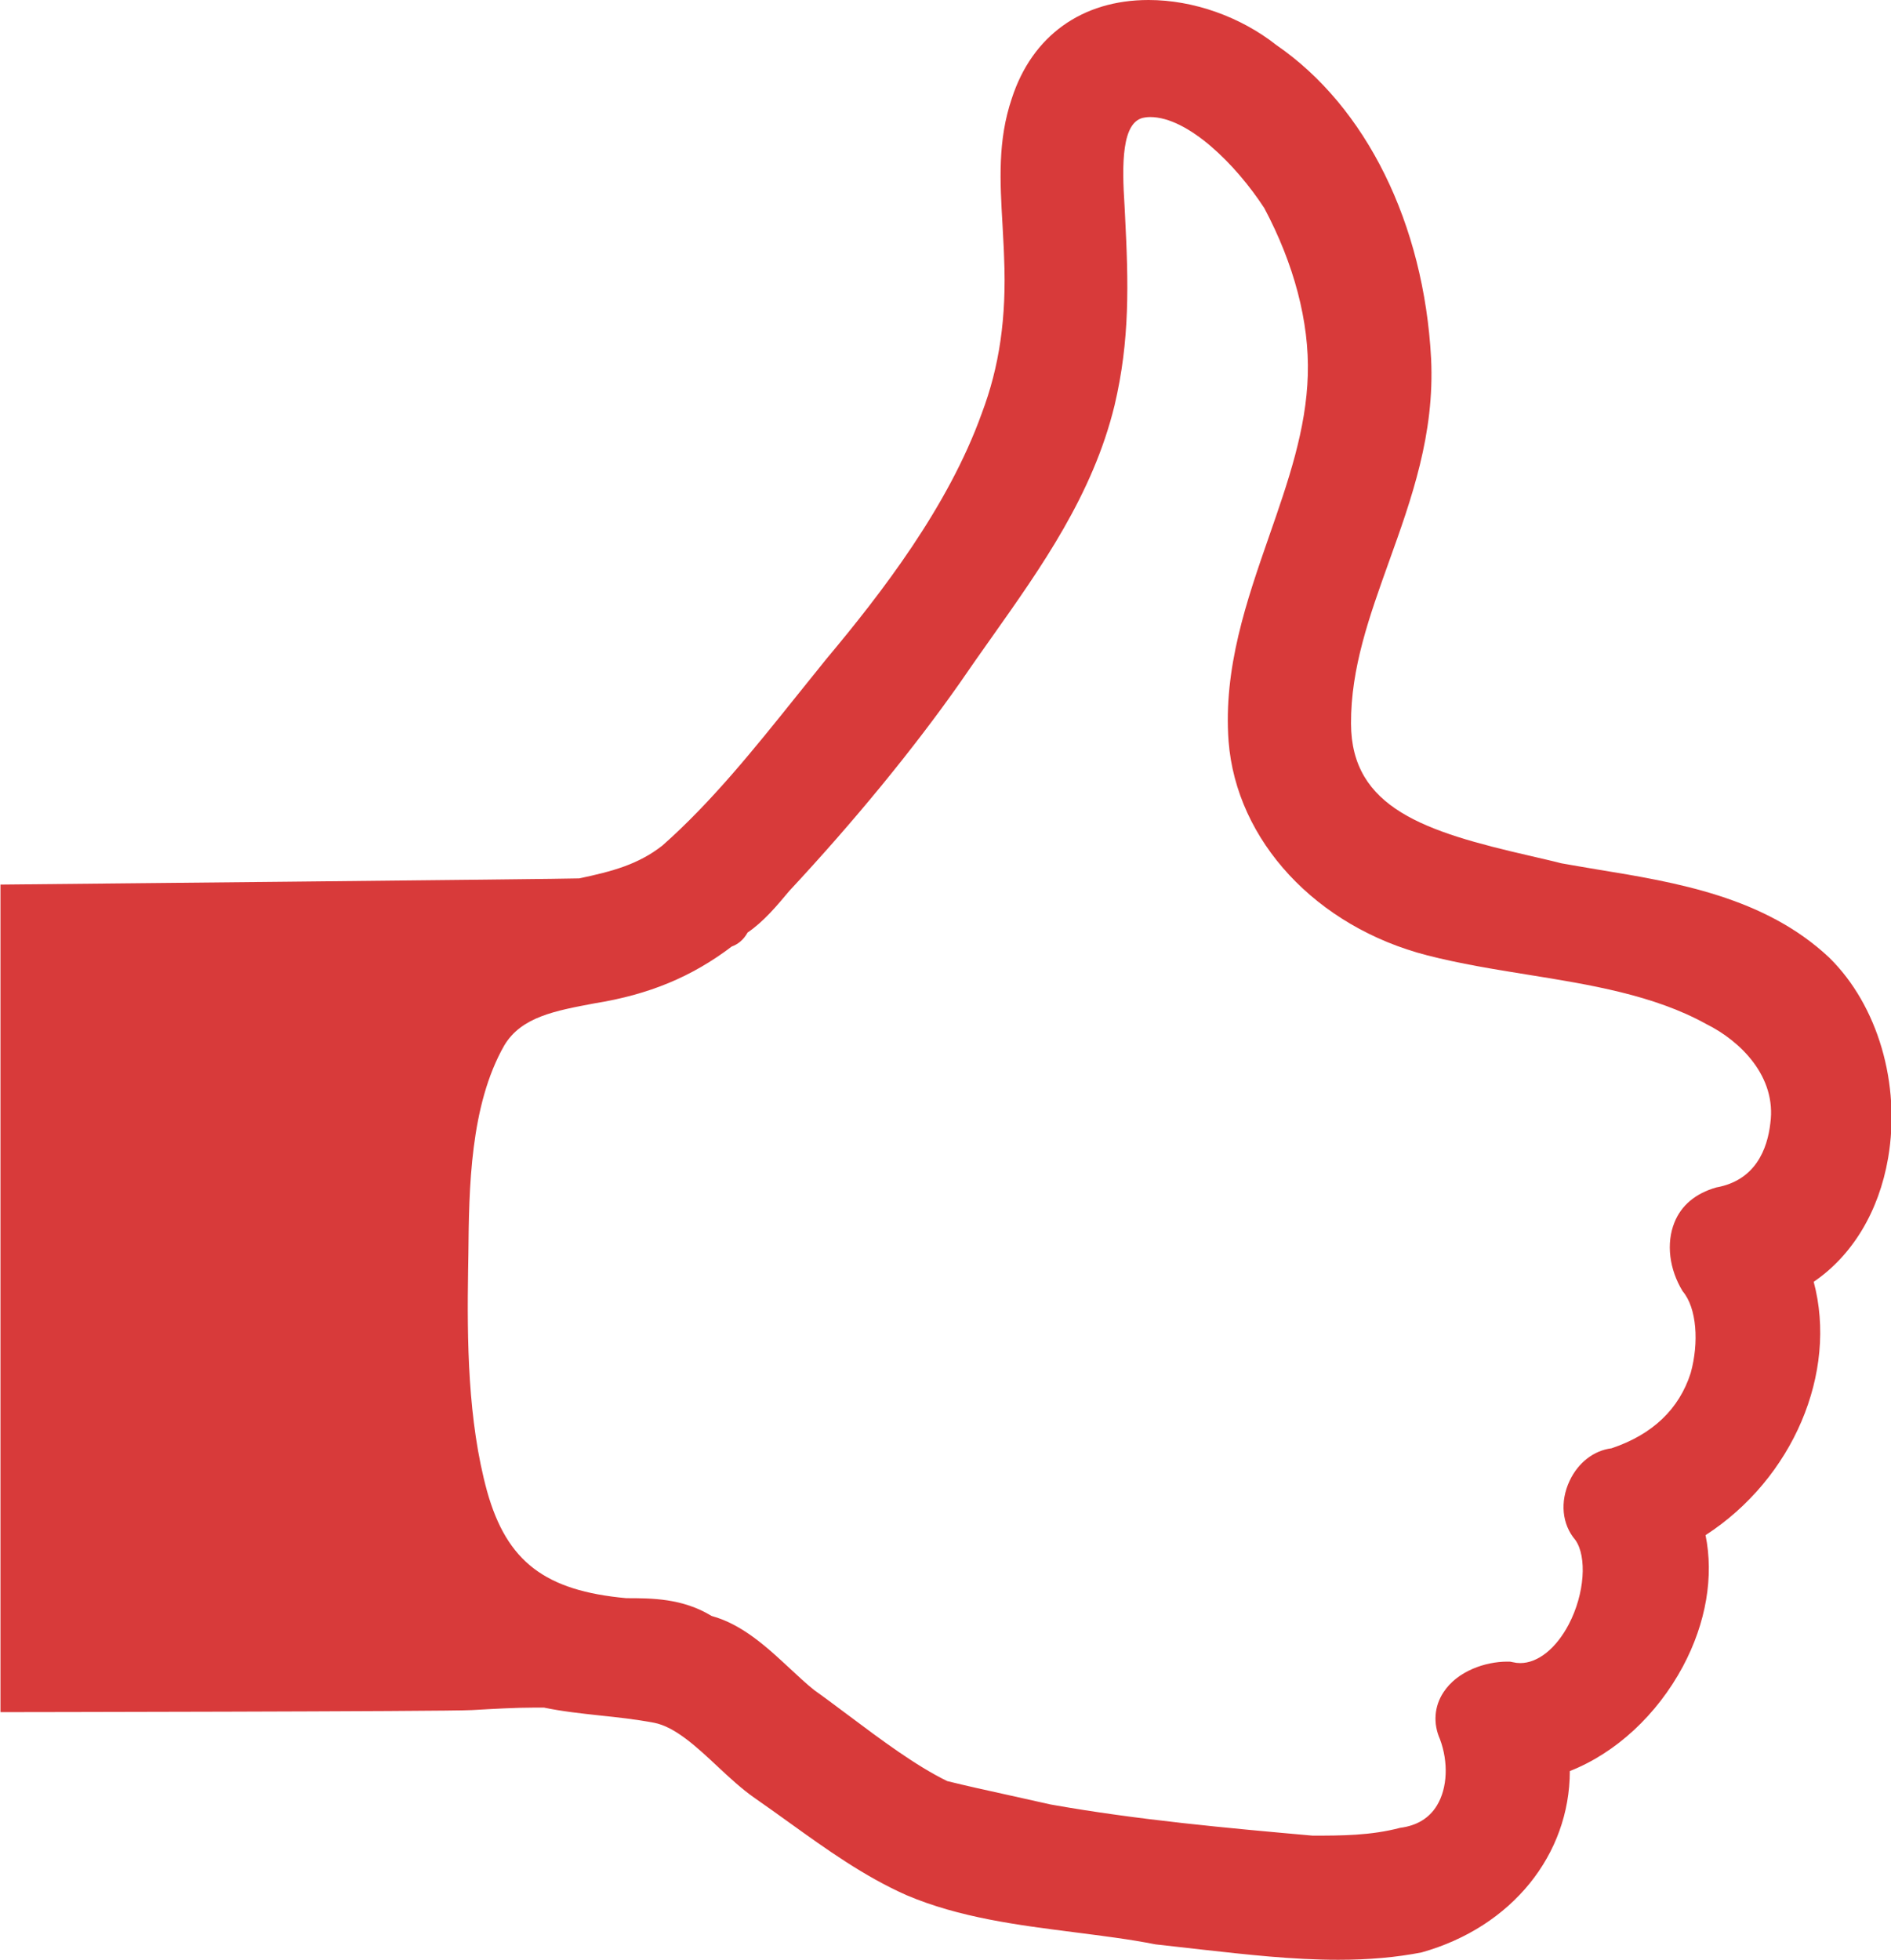 <svg xmlns="http://www.w3.org/2000/svg" xmlns:xlink="http://www.w3.org/1999/xlink" preserveAspectRatio="xMidYMid" width="55.969" height="58" viewBox="0 0 55.969 58">
  <defs>
    <style>
      .cls-1 {
        fill: #d83a3a;
        fill-rule: evenodd;
      }
    </style>
  </defs>
  <path d="M54.143,28.343 C52.238,26.549 49.610,26.113 47.288,25.734 C46.923,25.672 46.563,25.612 46.209,25.549 C45.948,25.480 45.613,25.406 45.275,25.326 C42.181,24.616 39.994,23.921 39.987,21.416 C39.980,19.767 40.531,18.241 41.111,16.620 C41.777,14.766 42.466,12.845 42.357,10.610 C42.146,6.627 40.438,3.161 37.778,1.334 C36.718,0.497 35.325,0.000 33.995,0.000 C32.021,0.000 30.547,1.062 29.948,2.911 C29.525,4.158 29.597,5.370 29.672,6.653 C29.686,6.968 29.710,7.293 29.719,7.630 C29.794,9.398 29.579,10.859 29.056,12.238 C28.067,14.995 26.082,17.563 24.461,19.499 L23.576,20.599 C22.337,22.145 21.057,23.744 19.602,25.027 C18.887,25.586 18.124,25.788 17.144,25.996 C16.867,26.015 0.014,26.179 0.014,26.179 L0.014,50.671 C0.014,50.671 13.232,50.654 13.975,50.610 C14.627,50.573 15.255,50.536 15.831,50.536 L16.098,50.536 C16.643,50.650 17.193,50.708 17.767,50.771 C18.276,50.824 18.804,50.881 19.358,50.985 C19.980,51.104 20.623,51.702 21.246,52.286 C21.605,52.623 21.959,52.946 22.309,53.193 C22.666,53.440 23.011,53.690 23.365,53.943 C24.445,54.719 25.565,55.527 26.833,56.089 C28.398,56.754 30.127,56.973 31.802,57.186 C32.617,57.292 33.424,57.389 34.197,57.543 C34.704,57.600 35.139,57.649 35.579,57.699 C36.890,57.844 38.246,58.000 39.607,58.000 C40.523,58.000 41.333,57.928 42.079,57.781 C44.757,57.028 46.461,54.881 46.463,52.415 C47.824,51.879 49.041,50.755 49.811,49.317 C50.498,48.030 50.729,46.652 50.480,45.433 C53.065,43.762 54.400,40.625 53.681,37.935 C54.823,37.158 55.611,35.857 55.883,34.275 C56.262,32.081 55.578,29.752 54.143,28.343 ZM52.397,33.248 C52.310,34.002 51.961,34.933 50.801,35.142 C50.176,35.319 49.757,35.680 49.557,36.185 C49.313,36.795 49.403,37.560 49.803,38.215 C50.222,38.707 50.289,39.737 50.040,40.635 C49.700,41.700 48.912,42.456 47.695,42.863 C47.176,42.927 46.710,43.284 46.456,43.826 C46.166,44.445 46.230,45.114 46.628,45.578 C46.973,46.067 46.907,47.167 46.431,48.074 C46.055,48.789 45.518,49.219 44.995,49.219 C44.922,49.219 44.848,49.210 44.773,49.192 L44.691,49.176 L44.607,49.176 C43.968,49.176 43.134,49.452 42.722,50.085 C42.450,50.499 42.412,51.001 42.618,51.468 C42.872,52.145 42.845,52.916 42.529,53.434 C42.299,53.812 41.934,54.031 41.440,54.095 C40.565,54.326 39.693,54.326 38.848,54.326 C36.335,54.102 33.668,53.862 31.091,53.403 L29.863,53.129 C29.224,52.988 28.594,52.851 28.034,52.711 C27.112,52.262 26.080,51.492 25.084,50.745 C24.753,50.499 24.430,50.254 24.111,50.028 C23.878,49.845 23.625,49.608 23.369,49.370 C22.712,48.760 21.977,48.074 21.061,47.824 C20.200,47.298 19.281,47.298 18.537,47.298 C16.135,47.079 15.002,46.220 14.418,44.140 C13.842,42.045 13.822,39.652 13.855,37.577 L13.863,37.114 C13.881,35.160 13.912,32.715 14.925,30.940 C15.430,30.093 16.434,29.913 17.598,29.694 C19.208,29.435 20.474,28.911 21.658,28.012 C21.825,27.952 22.000,27.829 22.128,27.598 C22.610,27.270 23.004,26.794 23.363,26.365 C25.269,24.320 27.022,22.185 28.400,20.224 C28.722,19.752 29.044,19.299 29.361,18.850 C30.825,16.780 32.343,14.640 32.987,12.002 C33.446,10.061 33.401,8.381 33.299,6.389 L33.284,6.092 C33.205,4.879 33.188,3.574 33.879,3.478 C33.927,3.470 33.984,3.464 34.040,3.464 C35.162,3.464 36.578,4.863 37.420,6.159 C38.297,7.805 38.755,9.528 38.708,11.089 C38.662,12.710 38.129,14.243 37.563,15.868 C36.895,17.788 36.204,19.776 36.363,21.939 C36.593,24.884 38.957,27.430 42.248,28.275 C43.209,28.521 44.229,28.687 45.214,28.845 C47.050,29.140 48.948,29.446 50.498,30.305 C51.511,30.806 52.589,31.862 52.397,33.248 Z" class="cls-1"/>
</svg>
